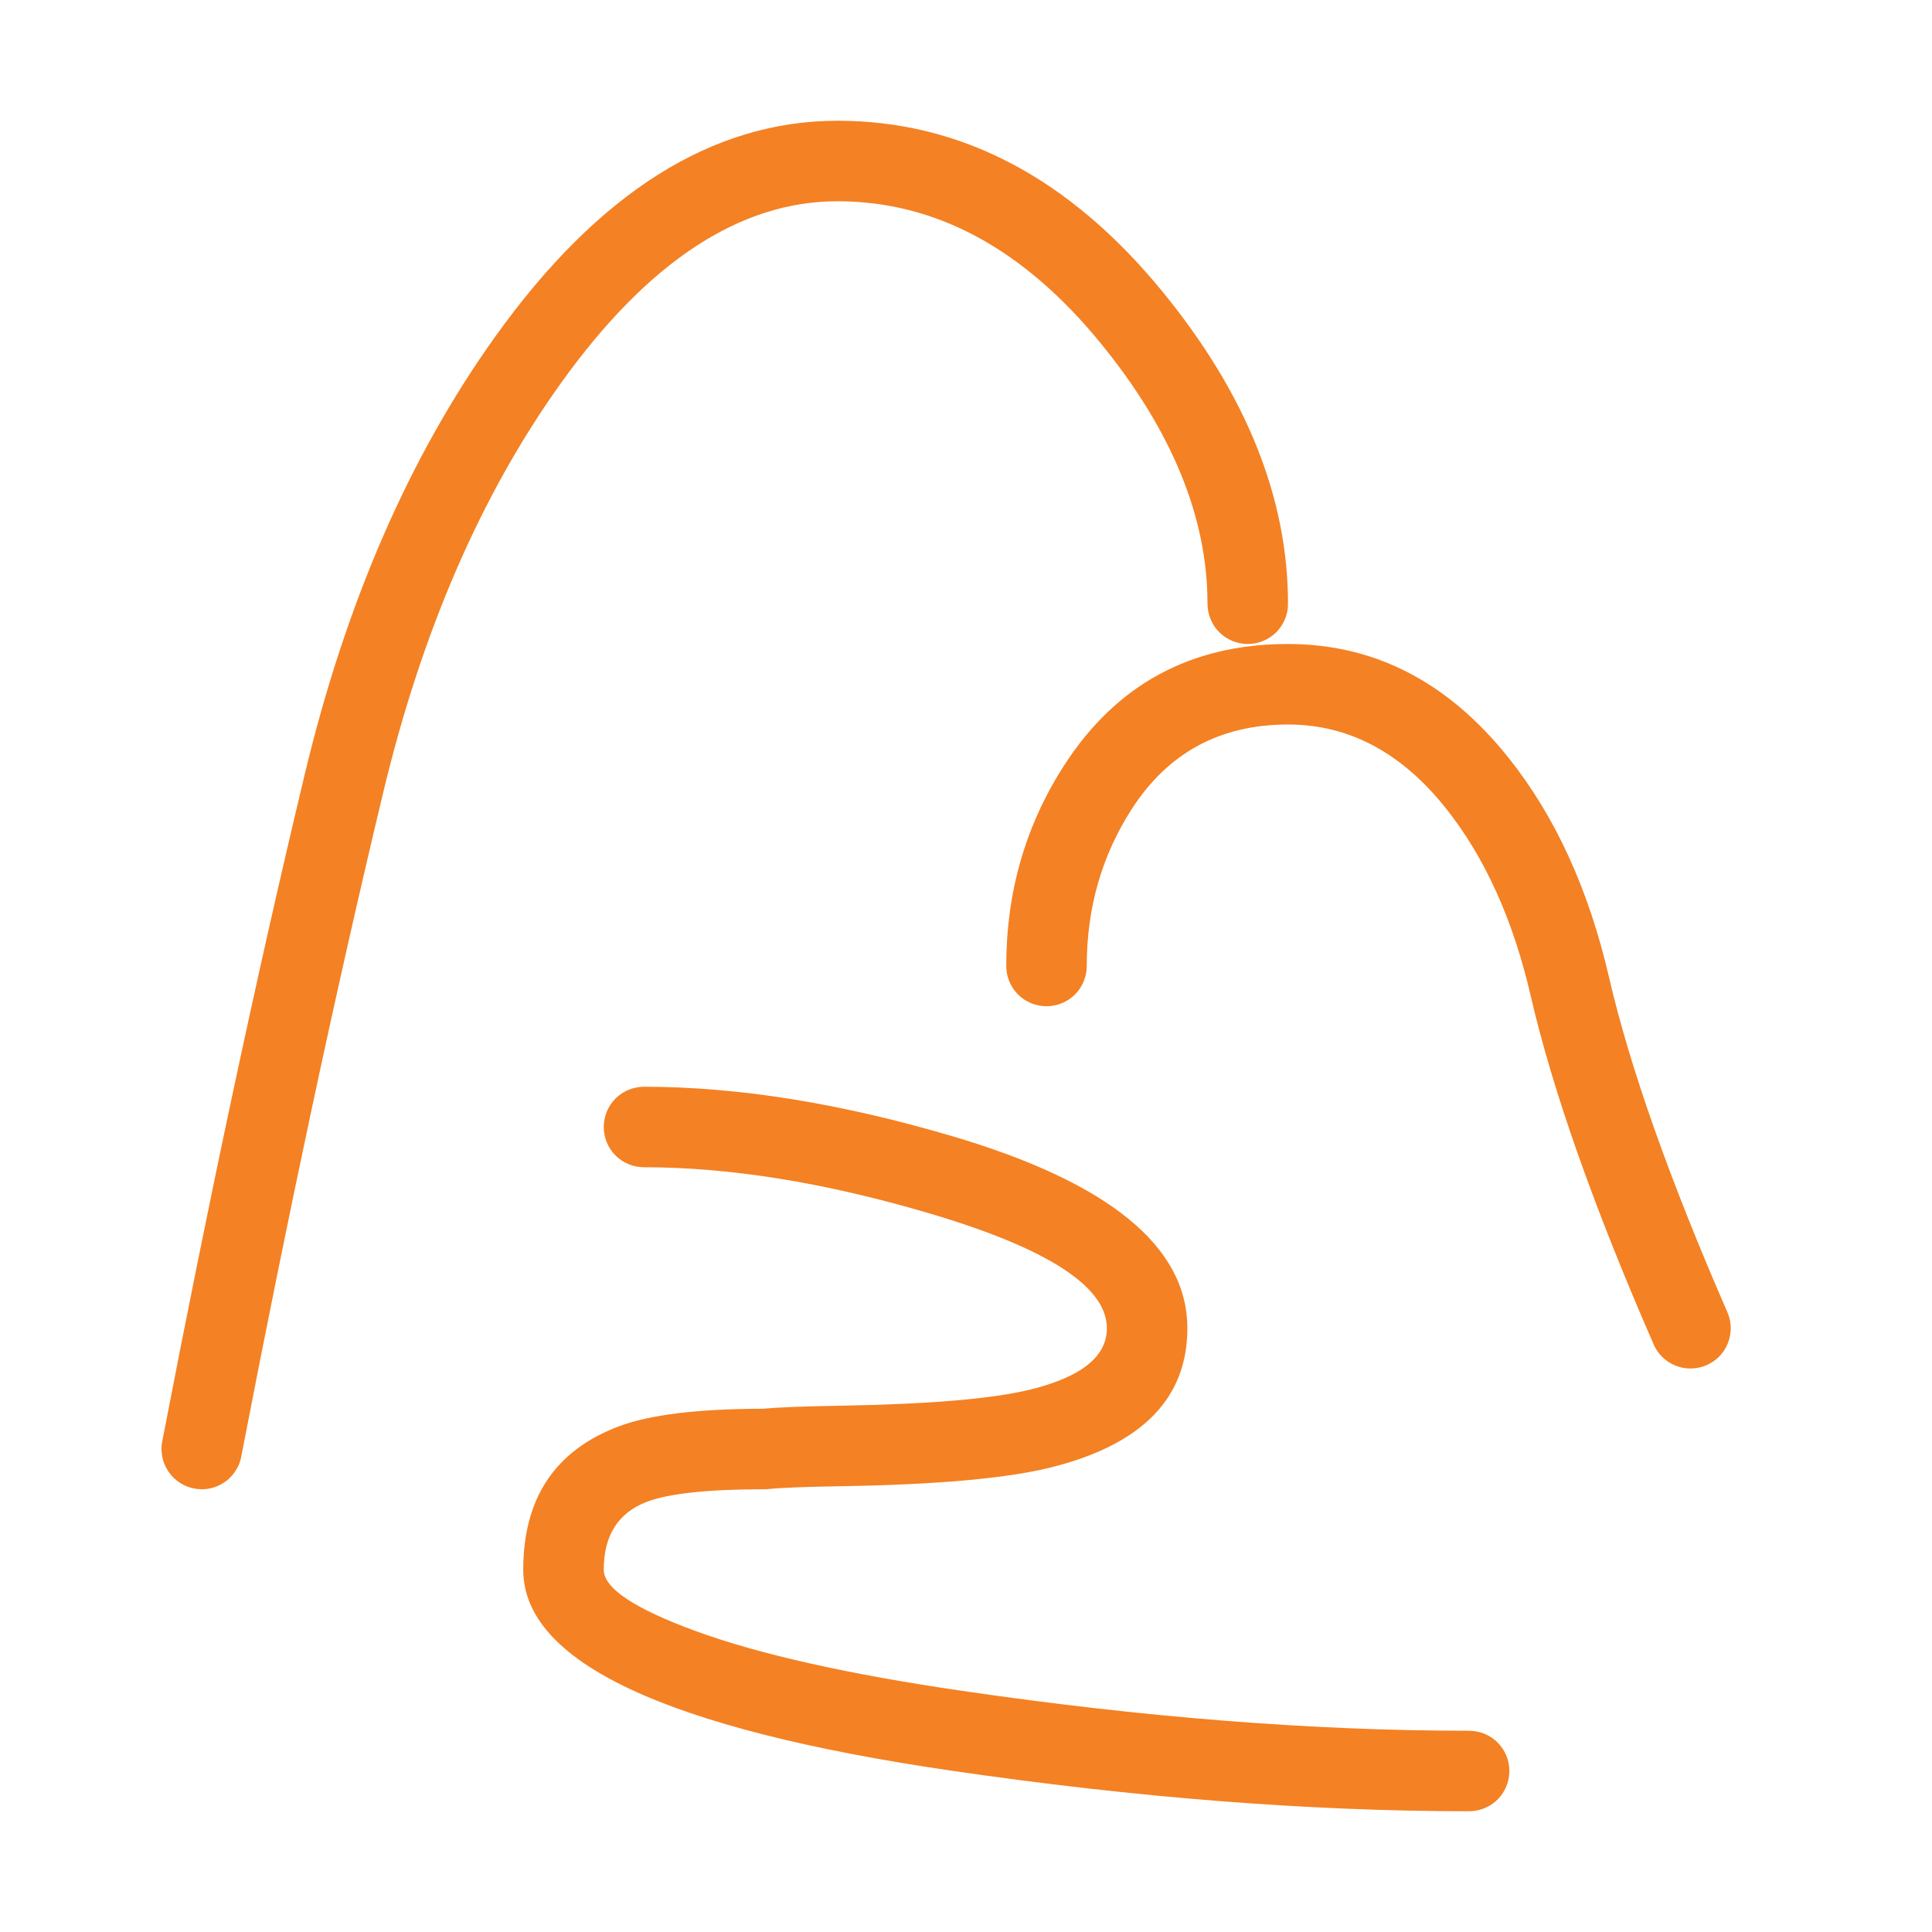 <svg xmlns="http://www.w3.org/2000/svg" xmlns:xlink="http://www.w3.org/1999/xlink" fill="none" version="1.1" width="24" height="24" viewBox="0 0 24 24"><defs><clipPath id="master_svg0_287_2560"><rect x="0" y="0" width="24" height="24" rx="0"/></clipPath></defs><g clip-path="url(#master_svg0_287_2560)"><g><path d="M2.015,17.905L2.015,17.905Q2.006,17.952,2.006,18Q2.006,18.049,2.016,18.098Q2.026,18.146,2.044,18.191Q2.063,18.237,2.091,18.278Q2.118,18.319,2.153,18.354Q2.188,18.388,2.229,18.416Q2.27,18.443,2.315,18.462Q2.361,18.481,2.409,18.49Q2.457,18.5,2.506,18.5Q2.55,18.5,2.592,18.493Q2.635,18.485,2.676,18.471Q2.716,18.456,2.754,18.434Q2.791,18.413,2.825,18.386Q2.858,18.358,2.886,18.325Q2.914,18.292,2.936,18.255Q2.958,18.218,2.974,18.177Q2.989,18.137,2.997,18.095L2.997,18.094Q3.868,13.572,4.759,9.85Q5.481,6.835,6.969,4.758Q8.586,2.5,10.403,2.5Q12.234,2.5,13.675,4.266Q15,5.891,15,7.5Q15,7.549,15.01,7.598Q15.019,7.646,15.038,7.691Q15.057,7.737,15.084,7.778Q15.112,7.819,15.147,7.854Q15.181,7.888,15.222,7.916Q15.263,7.943,15.309,7.962Q15.354,7.981,15.403,7.99Q15.451,8,15.5,8Q15.549,8,15.598,7.99Q15.646,7.981,15.691,7.962Q15.737,7.943,15.778,7.916Q15.819,7.888,15.854,7.854Q15.889,7.819,15.916,7.778Q15.943,7.737,15.962,7.691Q15.981,7.646,15.991,7.598Q16,7.549,16,7.5Q16,5.535,14.45,3.634Q12.709,1.5,10.403,1.5Q8.072,1.5,6.156,4.176Q4.554,6.412,3.786,9.617Q2.89,13.36,2.016,17.903L2.015,17.905ZM19.013,12.363Q19.423,14.136,20.542,16.7Q20.571,16.767,20.618,16.823Q20.665,16.878,20.726,16.918Q20.787,16.958,20.857,16.979Q20.927,17,21,17Q21.049,17,21.098,16.99Q21.146,16.981,21.191,16.962Q21.237,16.943,21.278,16.916Q21.319,16.888,21.354,16.854Q21.388,16.819,21.416,16.778Q21.443,16.737,21.462,16.691Q21.481,16.646,21.49,16.598Q21.5,16.549,21.5,16.5Q21.5,16.396,21.458,16.3Q20.377,13.821,19.987,12.137Q19.609,10.504,18.741,9.415Q17.613,8,16,8Q14.189,8,13.217,9.511Q12.5,10.625,12.5,12Q12.5,12.049,12.51,12.098Q12.519,12.146,12.538,12.191Q12.557,12.237,12.584,12.278Q12.612,12.319,12.646,12.354Q12.681,12.388,12.722,12.416Q12.763,12.443,12.809,12.462Q12.854,12.481,12.902,12.49Q12.951,12.5,13,12.5Q13.049,12.5,13.098,12.49Q13.146,12.481,13.191,12.462Q13.237,12.443,13.278,12.416Q13.319,12.388,13.354,12.354Q13.388,12.319,13.416,12.278Q13.443,12.237,13.462,12.191Q13.481,12.146,13.49,12.098Q13.5,12.049,13.5,12Q13.5,10.919,14.058,10.052Q14.735,9,16,9Q17.131,9,17.959,10.038Q18.686,10.951,19.013,12.363ZM18.25,22.5Q15.267,22.5,11.811,21.995Q6.5,21.218,6.5,19.5Q6.5,18.168,7.684,17.72Q8.259,17.502,9.474,17.5Q9.747,17.474,10.451,17.462Q12.103,17.434,12.805,17.26Q13.75,17.026,13.75,16.5Q13.75,15.725,11.546,15.073Q9.606,14.5,8,14.5Q7.951,14.5,7.902,14.49Q7.854,14.481,7.809,14.462Q7.763,14.443,7.722,14.416Q7.681,14.388,7.646,14.354Q7.612,14.319,7.584,14.278Q7.557,14.237,7.538,14.191Q7.519,14.146,7.51,14.098Q7.5,14.049,7.5,14Q7.5,13.951,7.51,13.902Q7.519,13.854,7.538,13.809Q7.557,13.763,7.584,13.722Q7.612,13.681,7.646,13.646Q7.681,13.612,7.722,13.584Q7.763,13.557,7.809,13.538Q7.854,13.519,7.902,13.51Q7.951,13.5,8,13.5Q9.75,13.5,11.829,14.114Q14.75,14.977,14.75,16.5Q14.75,17.809,13.046,18.231Q12.233,18.432,10.467,18.462Q9.772,18.473,9.554,18.497Q9.527,18.5,9.5,18.5Q8.448,18.5,8.038,18.655Q7.5,18.859,7.5,19.5Q7.5,19.845,8.651,20.265Q9.831,20.695,11.956,21.005Q15.34,21.5,18.25,21.5Q18.299,21.5,18.348,21.51Q18.396,21.519,18.441,21.538Q18.487,21.557,18.528,21.584Q18.569,21.612,18.604,21.646Q18.638,21.681,18.666,21.722Q18.693,21.763,18.712,21.809Q18.731,21.854,18.74,21.902Q18.75,21.951,18.75,22Q18.75,22.049,18.74,22.098Q18.731,22.146,18.712,22.191Q18.693,22.237,18.666,22.278Q18.638,22.319,18.604,22.354Q18.569,22.388,18.528,22.416Q18.487,22.443,18.441,22.462Q18.396,22.481,18.348,22.49Q18.299,22.5,18.25,22.5Z" fill-rule="evenodd" fill="#F48123" fill-opacity="1" style="mix-blend-mode:passthrough"/></g></g></svg>